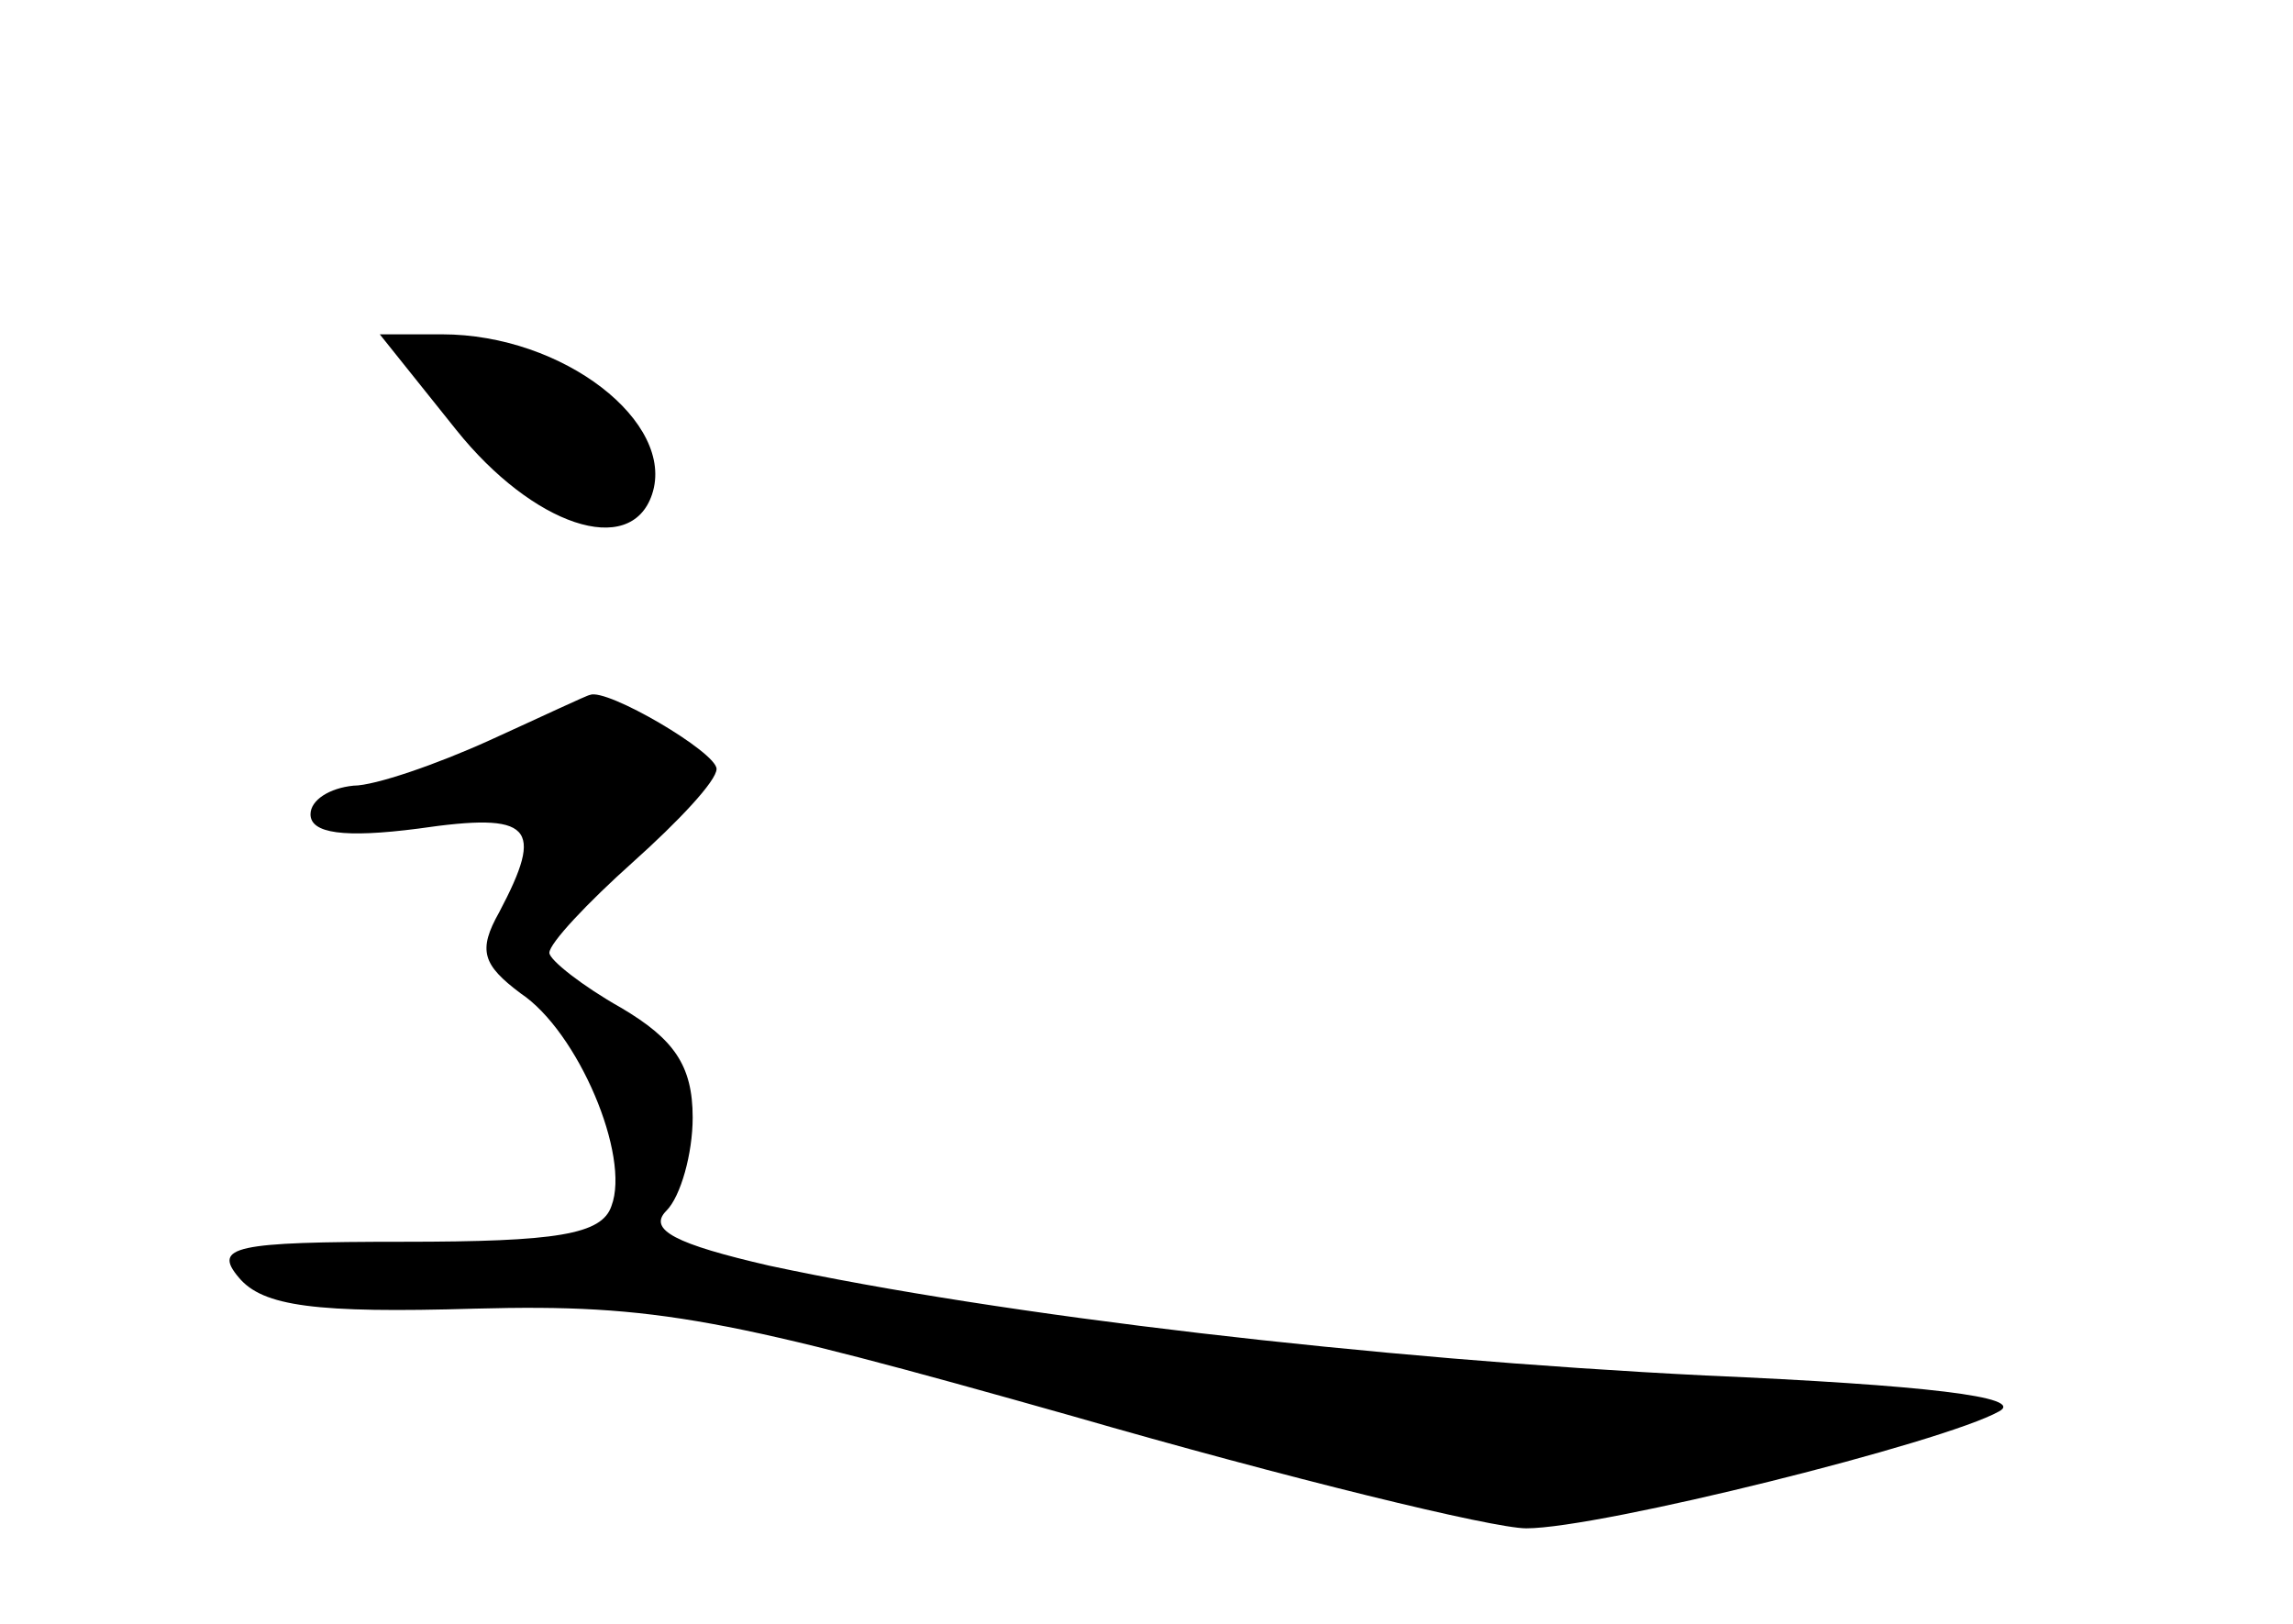 <?xml version="1.0" standalone="no"?>
<!DOCTYPE svg PUBLIC "-//W3C//DTD SVG 20010904//EN"
 "http://www.w3.org/TR/2001/REC-SVG-20010904/DTD/svg10.dtd">
<svg version="1.0" xmlns="http://www.w3.org/2000/svg"
 width="96pt" height="68pt" viewBox="0 0 96 68"
 preserveAspectRatio="xMidYMid meet">
<g transform="translate(0,68) scale(0.1,-0.1)"
fill="#000000" stroke="none">
<path d="M191 500 c32 -40 73 -54 82 -27 10 30 -37 67 -88 67 l-26 0 32 -40z"/>
<path d="M205 370 c-22 -10 -48 -19 -57 -19 -10 -1 -18 -6 -18 -12 0 -8 14
-10 45 -6 48 7 53 1 34 -35 -9 -16 -7 -22 9 -34 24 -16 46 -68 38 -89 -4 -12
-23 -15 -87 -15 -71 0 -80 -2 -69 -15 10 -12 32 -15 99 -13 76 2 105 -4 250
-45 90 -26 176 -47 190 -47 31 0 175 36 198 49 11 6 -31 11 -123 15 -140 7
-294 25 -392 46 -39 9 -51 15 -43 23 6 6 11 24 11 39 0 22 -8 33 -30 46 -16 9
-30 20 -30 23 0 4 16 21 35 38 19 17 35 34 35 39 0 7 -46 34 -53 31 -1 0 -20
-9 -42 -19z"/>
</g>
</svg>
